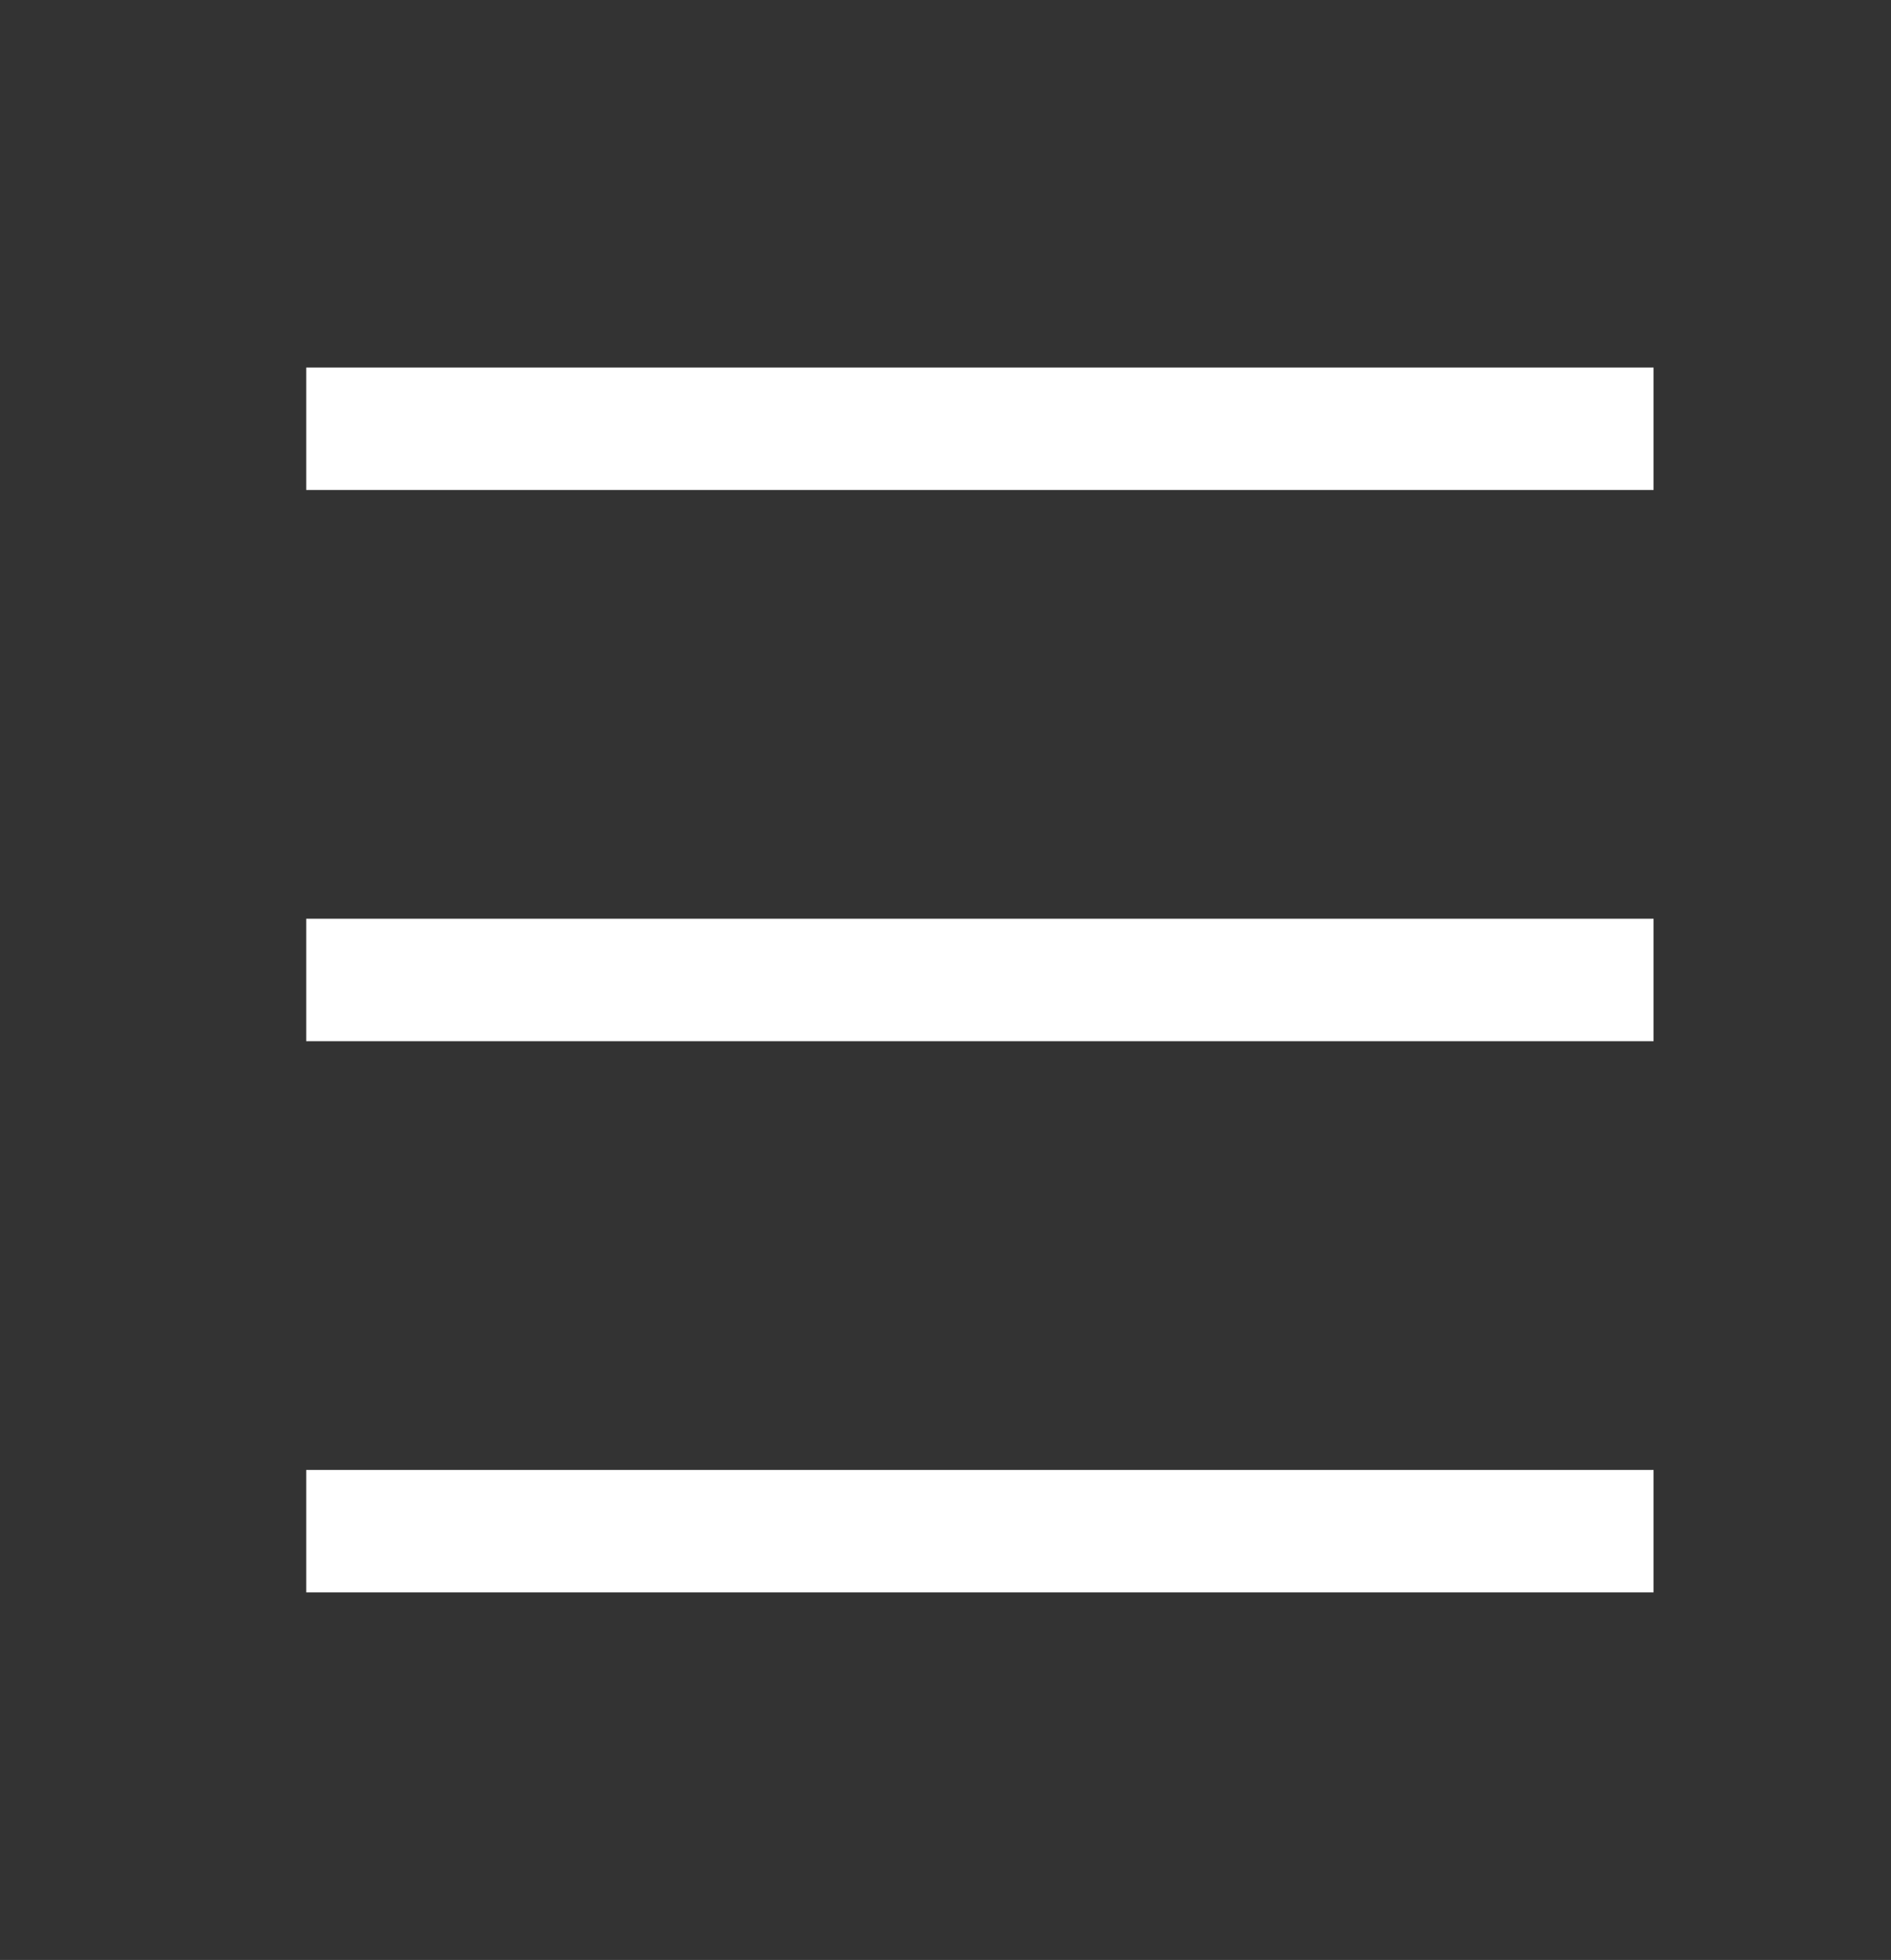 <svg width="55" height="57" viewBox="0 0 55 57" fill="none" xmlns="http://www.w3.org/2000/svg">
<rect x="0" y="0" width="55" height="57" fill="#333333" stroke="none"/>
<path d="M8.906 10.688H48.094V14.25H8.906V10.688ZM8.906 26.719H48.094V30.281H8.906V26.719ZM8.906 42.75H48.094V46.312H8.906V42.75Z" fill="white"/>
</svg>
